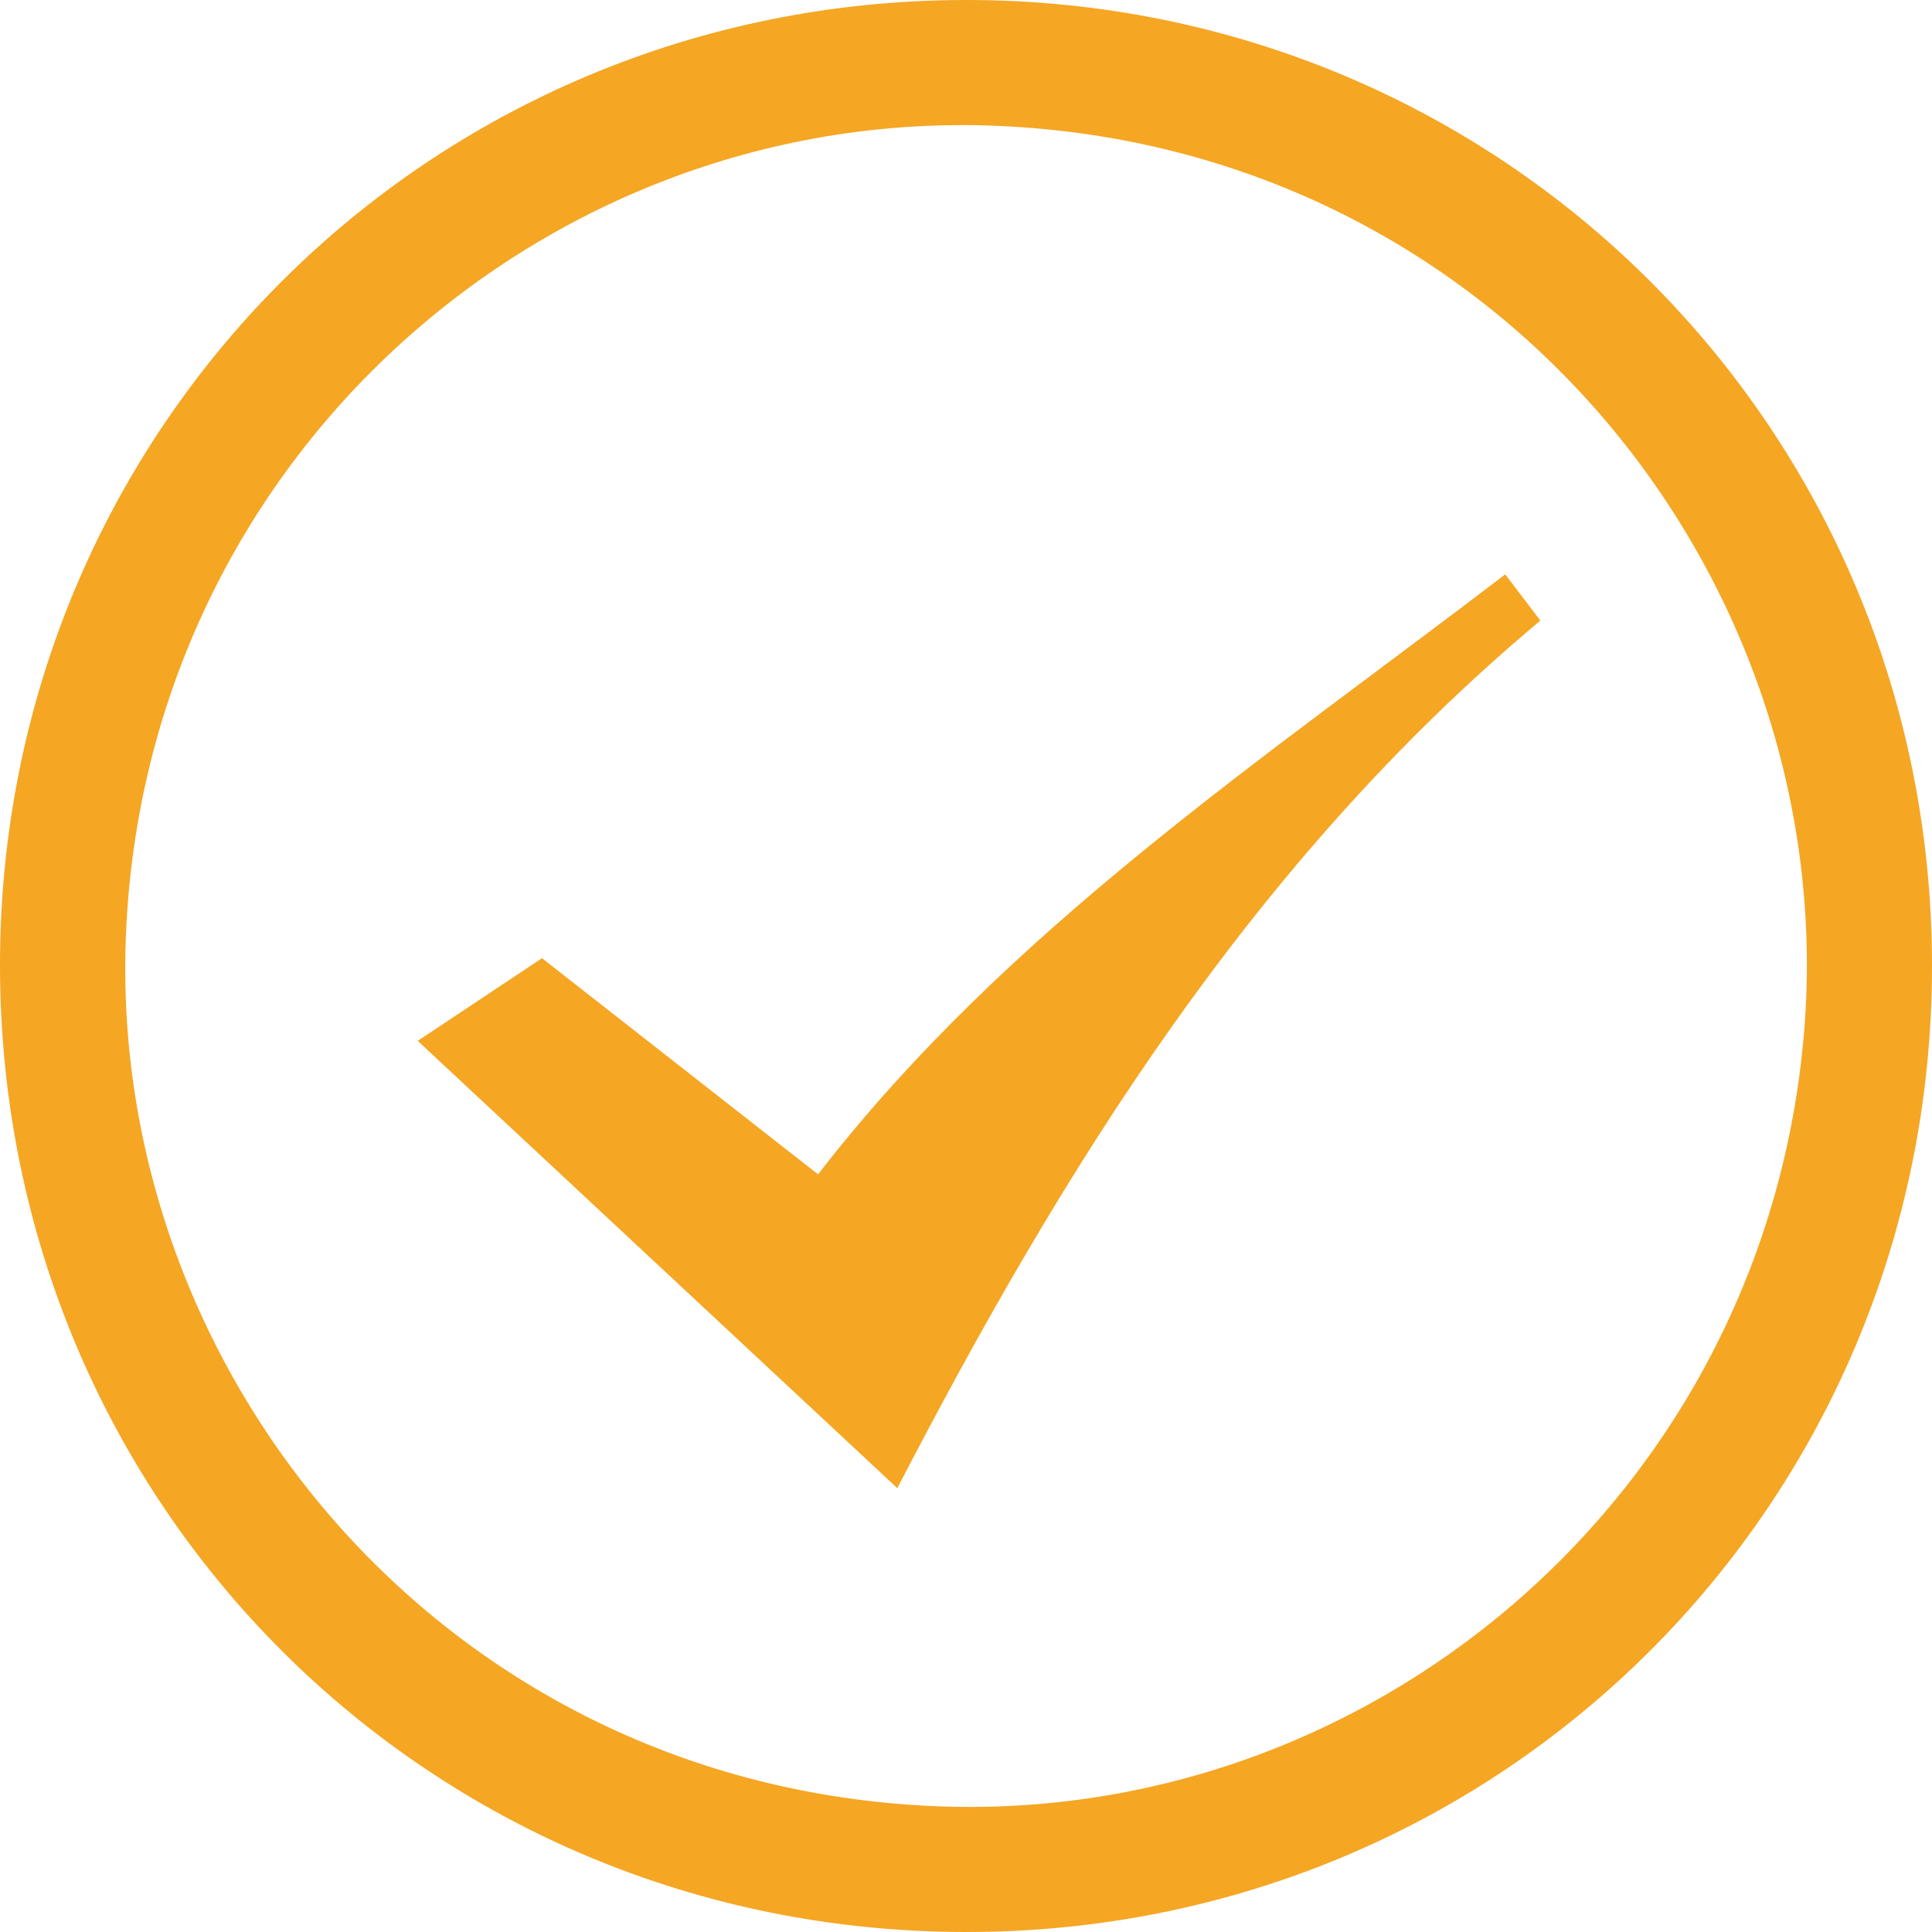 <?xml version="1.0" encoding="UTF-8"?>
<svg width="74px" height="74px" viewBox="0 0 74 74" version="1.1" xmlns="http://www.w3.org/2000/svg" xmlns:xlink="http://www.w3.org/1999/xlink">
    <!-- Generator: Sketch 50.2 (55047) - http://www.bohemiancoding.com/sketch -->
    <title>当前项目无历史数据</title>
    <desc>Created with Sketch.</desc>
    <defs></defs>
    <g id="Page-1" stroke="none" stroke-width="1" fill="none" fill-rule="evenodd">
        <g id="当前项目无历史数据-copy" transform="translate(-798, -435)" fill="#F5A623" fill-rule="nonzero">
            <g id="弹框" transform="translate(769, 435)">
                <g id="Group" transform="translate(29, 0)">
                    <g id="成功-(1)">
                        <path d="M36.955,5.45503511e-05 C57.539,-0.035 74.002,16.409 74,37.002 C73.998,57.596 57.532,74.039 36.95,74 C16.414,73.962 0.068,57.634 0,37.092 C-0.067,16.514 16.351,0.035 36.955,5.45503511e-05 Z M69.184,38.201 C69.84,21.395 56.968,5.667 38.289,4.824 C20.977,4.043 5.579,17.508 4.824,35.8 C4.131,52.609 17.038,68.334 35.712,69.177 C53.013,69.957 68.392,56.501 69.184,38.201 Z" id="Shape"></path>
                        <path d="M20.76,36.701 C24.353,39.514 27.835,42.241 31.333,44.98 C38.582,35.611 48.322,29.135 57.654,22 C58.114,22.605 58.524,23.144 59,23.77 C47.939,33.018 40.649,44.888 34.369,57 C28.362,51.398 22.28,45.725 16,39.868 C17.84,38.644 19.227,37.721 20.76,36.701 Z" id="Shape"></path>
                    </g>
                </g>
            </g>
        </g>
    </g>
</svg>